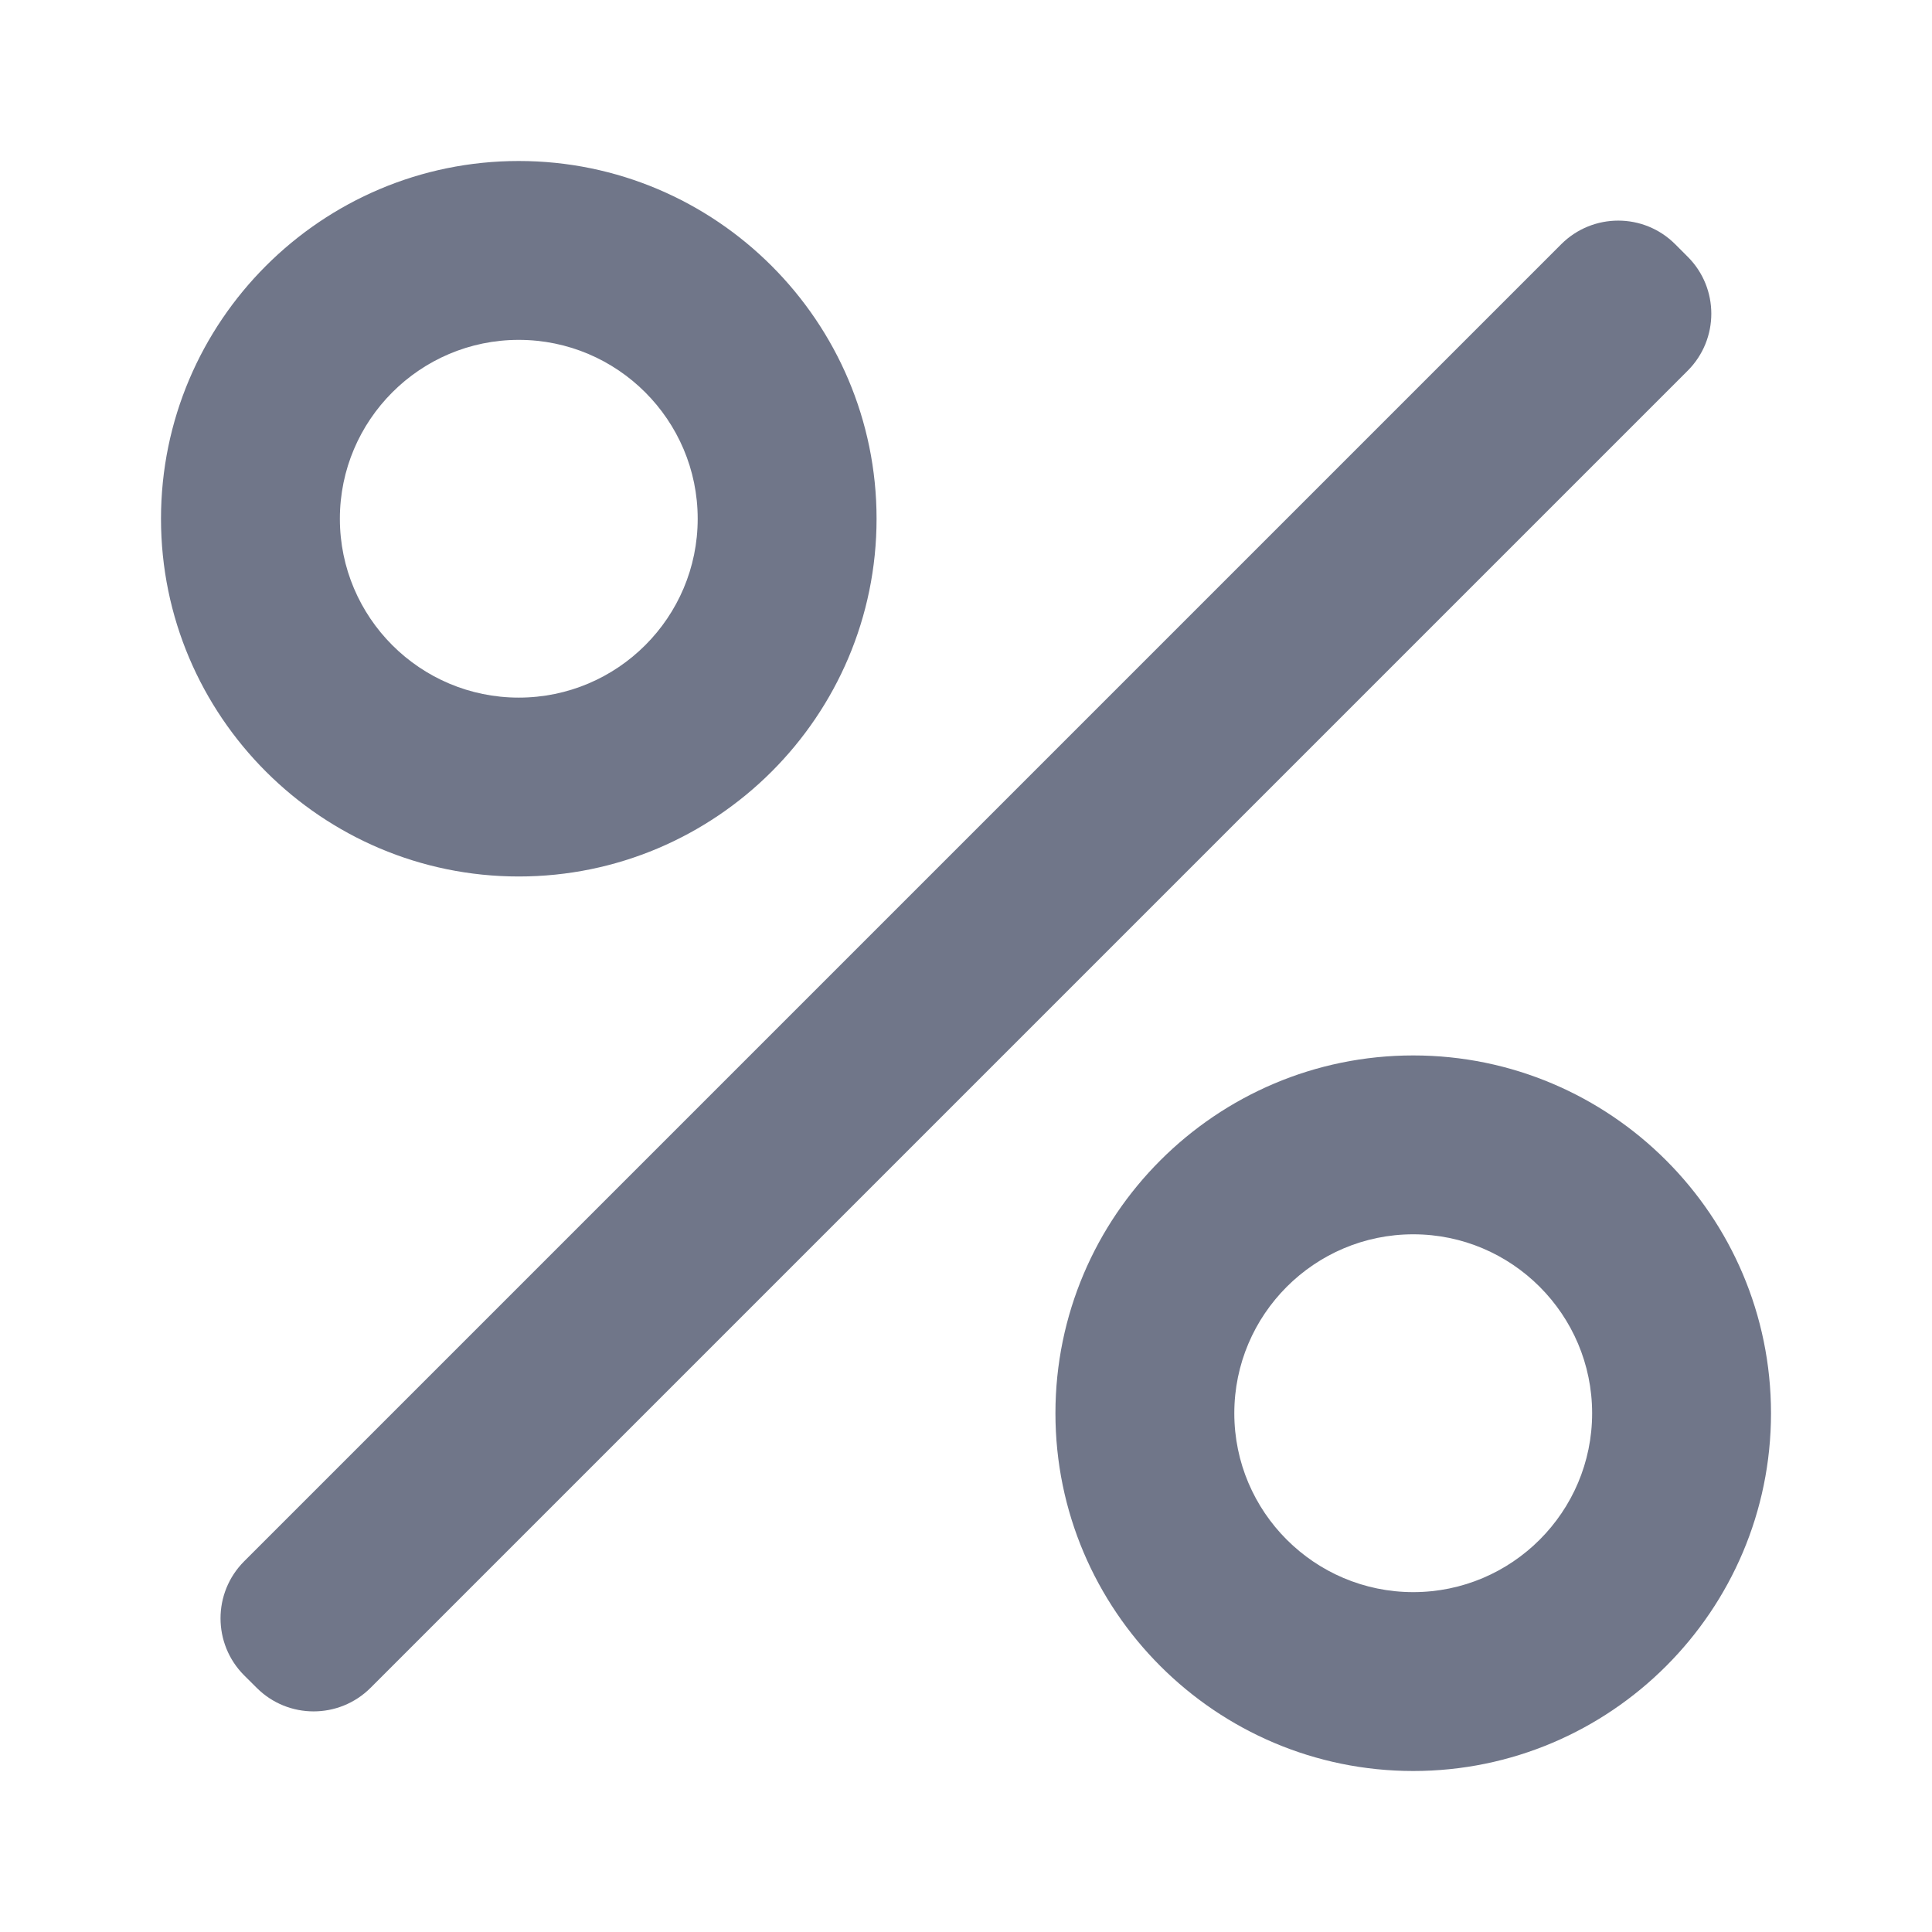 <svg width="24" height="24" viewBox="0 0 24 24" version="1.1" xmlns="http://www.w3.org/2000/svg" xmlns:xlink="http://www.w3.org/1999/xlink">
<title>offer</title>
<desc>Created using Figma</desc>
<g id="Canvas" transform="translate(317 29)">
<g id="offer">
<g id="offer">
<use xlink:href="#path0_fill" transform="translate(-315 -27)" fill="#707689"/>
</g>
</g>
</g>
<defs>
<path id="path0_fill" fill-rule="evenodd" d="M 4.444 8.888C 6.894 8.888 8.889 6.896 8.889 4.444C 8.889 1.993 6.894 0 4.444 0C 1.994 0 0 1.993 0 4.444C 0 6.894 1.994 8.888 4.444 8.888ZM 4.444 2.222C 5.671 2.222 6.667 3.22 6.667 4.444C 6.667 5.67 5.671 6.666 4.444 6.666C 3.218 6.666 2.222 5.67 2.222 4.444C 2.222 3.22 3.218 2.222 4.444 2.222ZM 15.556 11.111C 13.106 11.111 11.111 13.104 11.111 15.556C 11.111 18.007 13.106 20 15.556 20C 18.006 20 20 18.007 20 15.556C 20 13.104 18.006 11.111 15.556 11.111ZM 15.556 17.778C 14.329 17.778 13.333 16.781 13.333 15.556C 13.333 14.331 14.329 13.333 15.556 13.333C 16.782 13.333 17.778 14.331 17.778 15.556C 17.778 16.781 16.782 17.778 15.556 17.778ZM 1.032 17.396L 17.395 1.033C 17.786 0.643 18.419 0.643 18.809 1.033L 18.966 1.19C 19.356 1.58 19.356 2.213 18.966 2.604L 2.603 18.967C 2.212 19.357 1.579 19.357 1.189 18.967L 1.032 18.811C 0.642 18.42 0.642 17.787 1.032 17.396Z"/>
</defs>
</svg>
